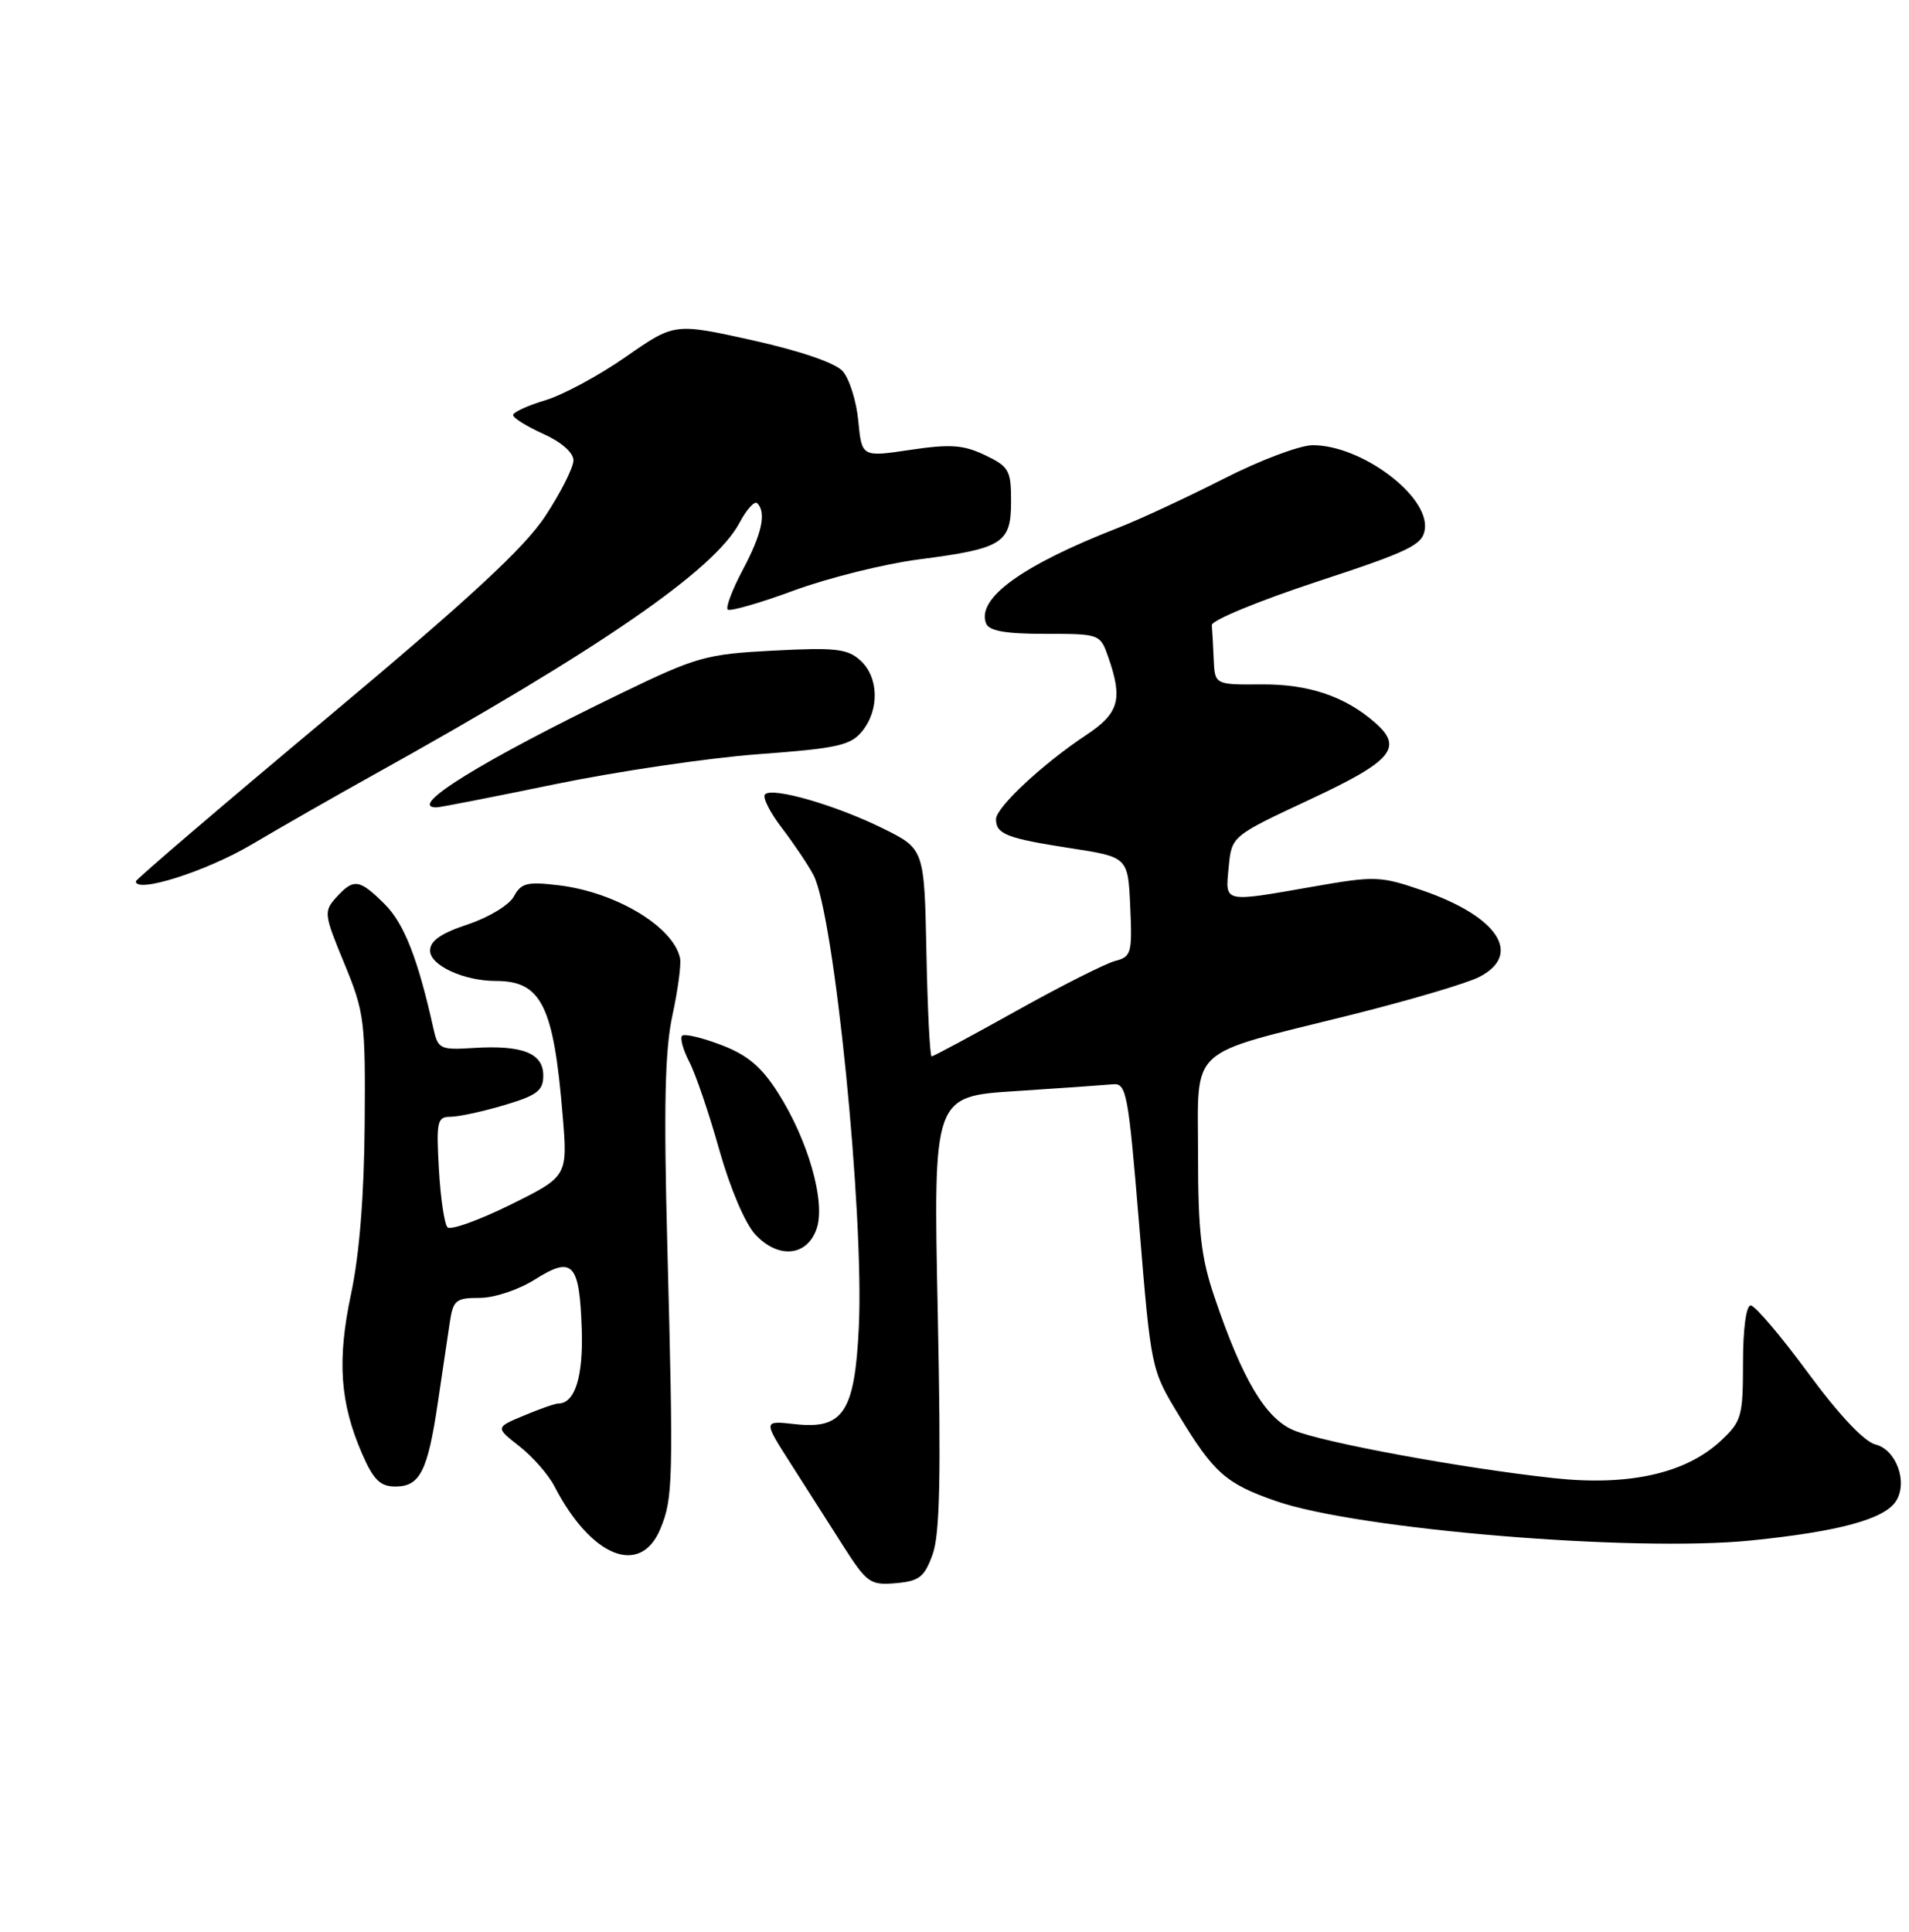 <?xml version="1.0" encoding="UTF-8" standalone="no"?>
<!DOCTYPE svg PUBLIC "-//W3C//DTD SVG 1.1//EN" "http://www.w3.org/Graphics/SVG/1.1/DTD/svg11.dtd" >
<svg xmlns="http://www.w3.org/2000/svg" xmlns:xlink="http://www.w3.org/1999/xlink" version="1.1" viewBox="0 0 253 256">
 <g >
 <path fill="currentColor"
d=" M 123.60 206.00 C 124.56 203.33 124.73 195.70 124.28 173.90 C 123.69 145.30 123.69 145.30 134.59 144.60 C 140.59 144.21 146.38 143.80 147.46 143.70 C 149.30 143.51 149.52 144.70 150.99 162.50 C 152.55 181.48 152.56 181.51 156.23 187.55 C 160.88 195.22 162.47 196.62 169.11 198.93 C 179.92 202.69 216.58 205.73 232.06 204.15 C 243.77 202.96 249.80 201.31 251.30 198.90 C 252.87 196.39 251.30 192.11 248.56 191.43 C 247.05 191.05 243.72 187.51 239.60 181.91 C 235.99 177.01 232.58 173.00 232.02 173.00 C 231.42 173.00 231.00 176.11 231.00 180.60 C 231.00 187.72 230.81 188.37 228.06 190.94 C 223.41 195.28 215.81 196.98 205.84 195.88 C 193.72 194.56 175.34 191.17 171.46 189.55 C 167.73 187.99 164.66 182.84 160.96 171.91 C 159.18 166.69 158.78 163.20 158.78 153.13 C 158.78 138.42 157.11 139.97 178.80 134.56 C 186.67 132.60 194.43 130.31 196.05 129.47 C 201.83 126.49 198.52 121.45 188.53 118.01 C 182.95 116.09 182.25 116.06 174.08 117.49 C 161.97 119.61 162.38 119.71 162.84 114.90 C 163.23 110.80 163.23 110.80 173.61 105.95 C 184.51 100.86 186.02 99.08 182.25 95.78 C 178.27 92.29 173.45 90.66 167.25 90.70 C 161.00 90.75 161.00 90.75 160.85 87.37 C 160.77 85.52 160.66 83.48 160.60 82.85 C 160.54 82.22 166.80 79.64 174.50 77.10 C 186.83 73.05 188.54 72.22 188.83 70.15 C 189.46 65.75 180.46 59.00 173.98 59.00 C 172.28 59.00 166.97 61.00 162.19 63.44 C 157.41 65.87 151.13 68.80 148.23 69.93 C 135.44 74.92 129.41 79.29 130.68 82.61 C 131.07 83.62 133.22 84.00 138.51 84.00 C 145.79 84.00 145.81 84.01 146.90 87.15 C 148.83 92.69 148.30 94.53 143.95 97.41 C 138.20 101.22 132.00 107.00 132.00 108.56 C 132.00 110.54 133.42 111.10 141.83 112.40 C 149.50 113.58 149.50 113.58 149.79 120.17 C 150.07 126.32 149.93 126.80 147.79 127.35 C 146.53 127.68 140.63 130.65 134.69 133.97 C 128.74 137.29 123.69 140.00 123.47 140.00 C 123.24 140.00 122.93 133.81 122.78 126.25 C 122.50 112.50 122.50 112.50 117.00 109.78 C 110.74 106.69 102.39 104.28 101.39 105.27 C 101.02 105.64 102.02 107.64 103.61 109.71 C 105.20 111.79 107.09 114.60 107.81 115.96 C 110.56 121.20 114.54 160.83 113.82 175.89 C 113.28 187.15 111.76 189.46 105.33 188.73 C 101.15 188.26 101.15 188.26 104.74 193.88 C 106.72 196.97 109.85 201.89 111.71 204.81 C 114.89 209.79 115.32 210.10 118.72 209.81 C 121.83 209.54 122.51 209.01 123.60 206.00 Z  M 87.51 202.63 C 89.20 198.58 89.26 196.35 88.44 165.09 C 87.95 146.60 88.12 139.19 89.11 134.59 C 89.84 131.24 90.29 127.83 90.13 127.00 C 89.27 122.82 81.61 118.22 74.03 117.32 C 69.87 116.82 69.06 117.02 68.11 118.79 C 67.50 119.93 64.80 121.57 62.01 122.50 C 58.44 123.68 57.00 124.68 57.00 125.98 C 57.00 127.94 61.48 130.00 65.71 130.00 C 71.74 130.00 73.36 133.24 74.56 147.70 C 75.25 155.89 75.25 155.89 67.66 159.65 C 63.49 161.71 59.73 163.06 59.31 162.65 C 58.90 162.23 58.38 158.77 58.17 154.95 C 57.81 148.61 57.94 148.00 59.71 148.00 C 60.77 148.00 63.97 147.31 66.82 146.46 C 71.19 145.16 72.00 144.55 72.00 142.53 C 72.00 139.57 69.25 138.48 62.79 138.88 C 58.34 139.16 58.05 139.02 57.45 136.34 C 55.41 127.12 53.57 122.42 51.01 119.85 C 47.63 116.48 46.88 116.37 44.56 118.93 C 42.89 120.78 42.93 121.16 45.63 127.68 C 48.30 134.15 48.44 135.25 48.33 149.00 C 48.26 158.42 47.63 166.29 46.53 171.45 C 44.65 180.29 45.05 185.94 48.03 192.75 C 49.51 196.13 50.40 197.00 52.41 197.00 C 55.66 197.00 56.69 194.96 58.03 185.87 C 58.63 181.82 59.34 177.04 59.61 175.25 C 60.05 172.30 60.41 172.00 63.57 172.00 C 65.53 172.00 68.73 170.93 70.93 169.54 C 75.91 166.40 76.81 167.38 77.10 176.24 C 77.30 182.47 76.18 186.00 74.00 186.00 C 73.58 186.00 71.54 186.71 69.45 187.59 C 65.65 189.17 65.65 189.17 68.84 191.67 C 70.60 193.05 72.69 195.43 73.48 196.97 C 78.33 206.35 84.86 208.98 87.51 202.63 Z  M 108.25 162.77 C 109.42 159.23 107.10 151.11 103.14 144.87 C 100.91 141.36 99.08 139.82 95.58 138.48 C 93.03 137.51 90.71 136.96 90.40 137.26 C 90.10 137.57 90.53 139.13 91.36 140.73 C 92.19 142.33 93.98 147.58 95.33 152.40 C 96.77 157.50 98.77 162.19 100.12 163.62 C 103.19 166.90 107.02 166.49 108.25 162.77 Z  M 33.33 111.93 C 37.27 109.60 44.55 105.44 49.50 102.69 C 79.51 86.01 94.68 75.56 98.01 69.28 C 98.95 67.50 100.01 66.34 100.36 66.69 C 101.59 67.92 100.98 70.74 98.46 75.48 C 97.06 78.11 96.16 80.49 96.44 80.78 C 96.73 81.06 100.69 79.93 105.23 78.25 C 109.78 76.58 117.21 74.73 121.74 74.14 C 132.90 72.70 134.00 72.01 134.00 66.45 C 134.00 62.32 133.73 61.84 130.53 60.31 C 127.66 58.95 125.96 58.83 120.64 59.62 C 114.21 60.58 114.21 60.58 113.75 55.78 C 113.50 53.14 112.56 50.17 111.67 49.18 C 110.67 48.08 106.03 46.50 99.71 45.09 C 89.38 42.80 89.38 42.80 82.94 47.29 C 79.40 49.76 74.59 52.35 72.25 53.05 C 69.91 53.75 68.00 54.63 68.00 55.01 C 68.00 55.39 69.80 56.51 72.00 57.50 C 74.40 58.58 76.00 59.99 76.00 61.01 C 76.00 61.95 74.32 65.27 72.28 68.38 C 69.47 72.64 62.32 79.25 43.28 95.19 C 29.37 106.82 18.00 116.55 18.00 116.80 C 18.00 118.44 27.32 115.48 33.33 111.93 Z  M 73.59 103.92 C 81.79 102.23 93.90 100.44 100.50 99.95 C 110.95 99.18 112.73 98.79 114.25 96.92 C 116.58 94.07 116.47 89.73 114.02 87.52 C 112.31 85.97 110.71 85.79 102.51 86.22 C 93.53 86.69 92.34 87.03 82.24 91.92 C 63.85 100.82 53.85 107.00 57.84 107.00 C 58.31 107.00 65.40 105.61 73.59 103.92 Z "/>
</g>
</svg>